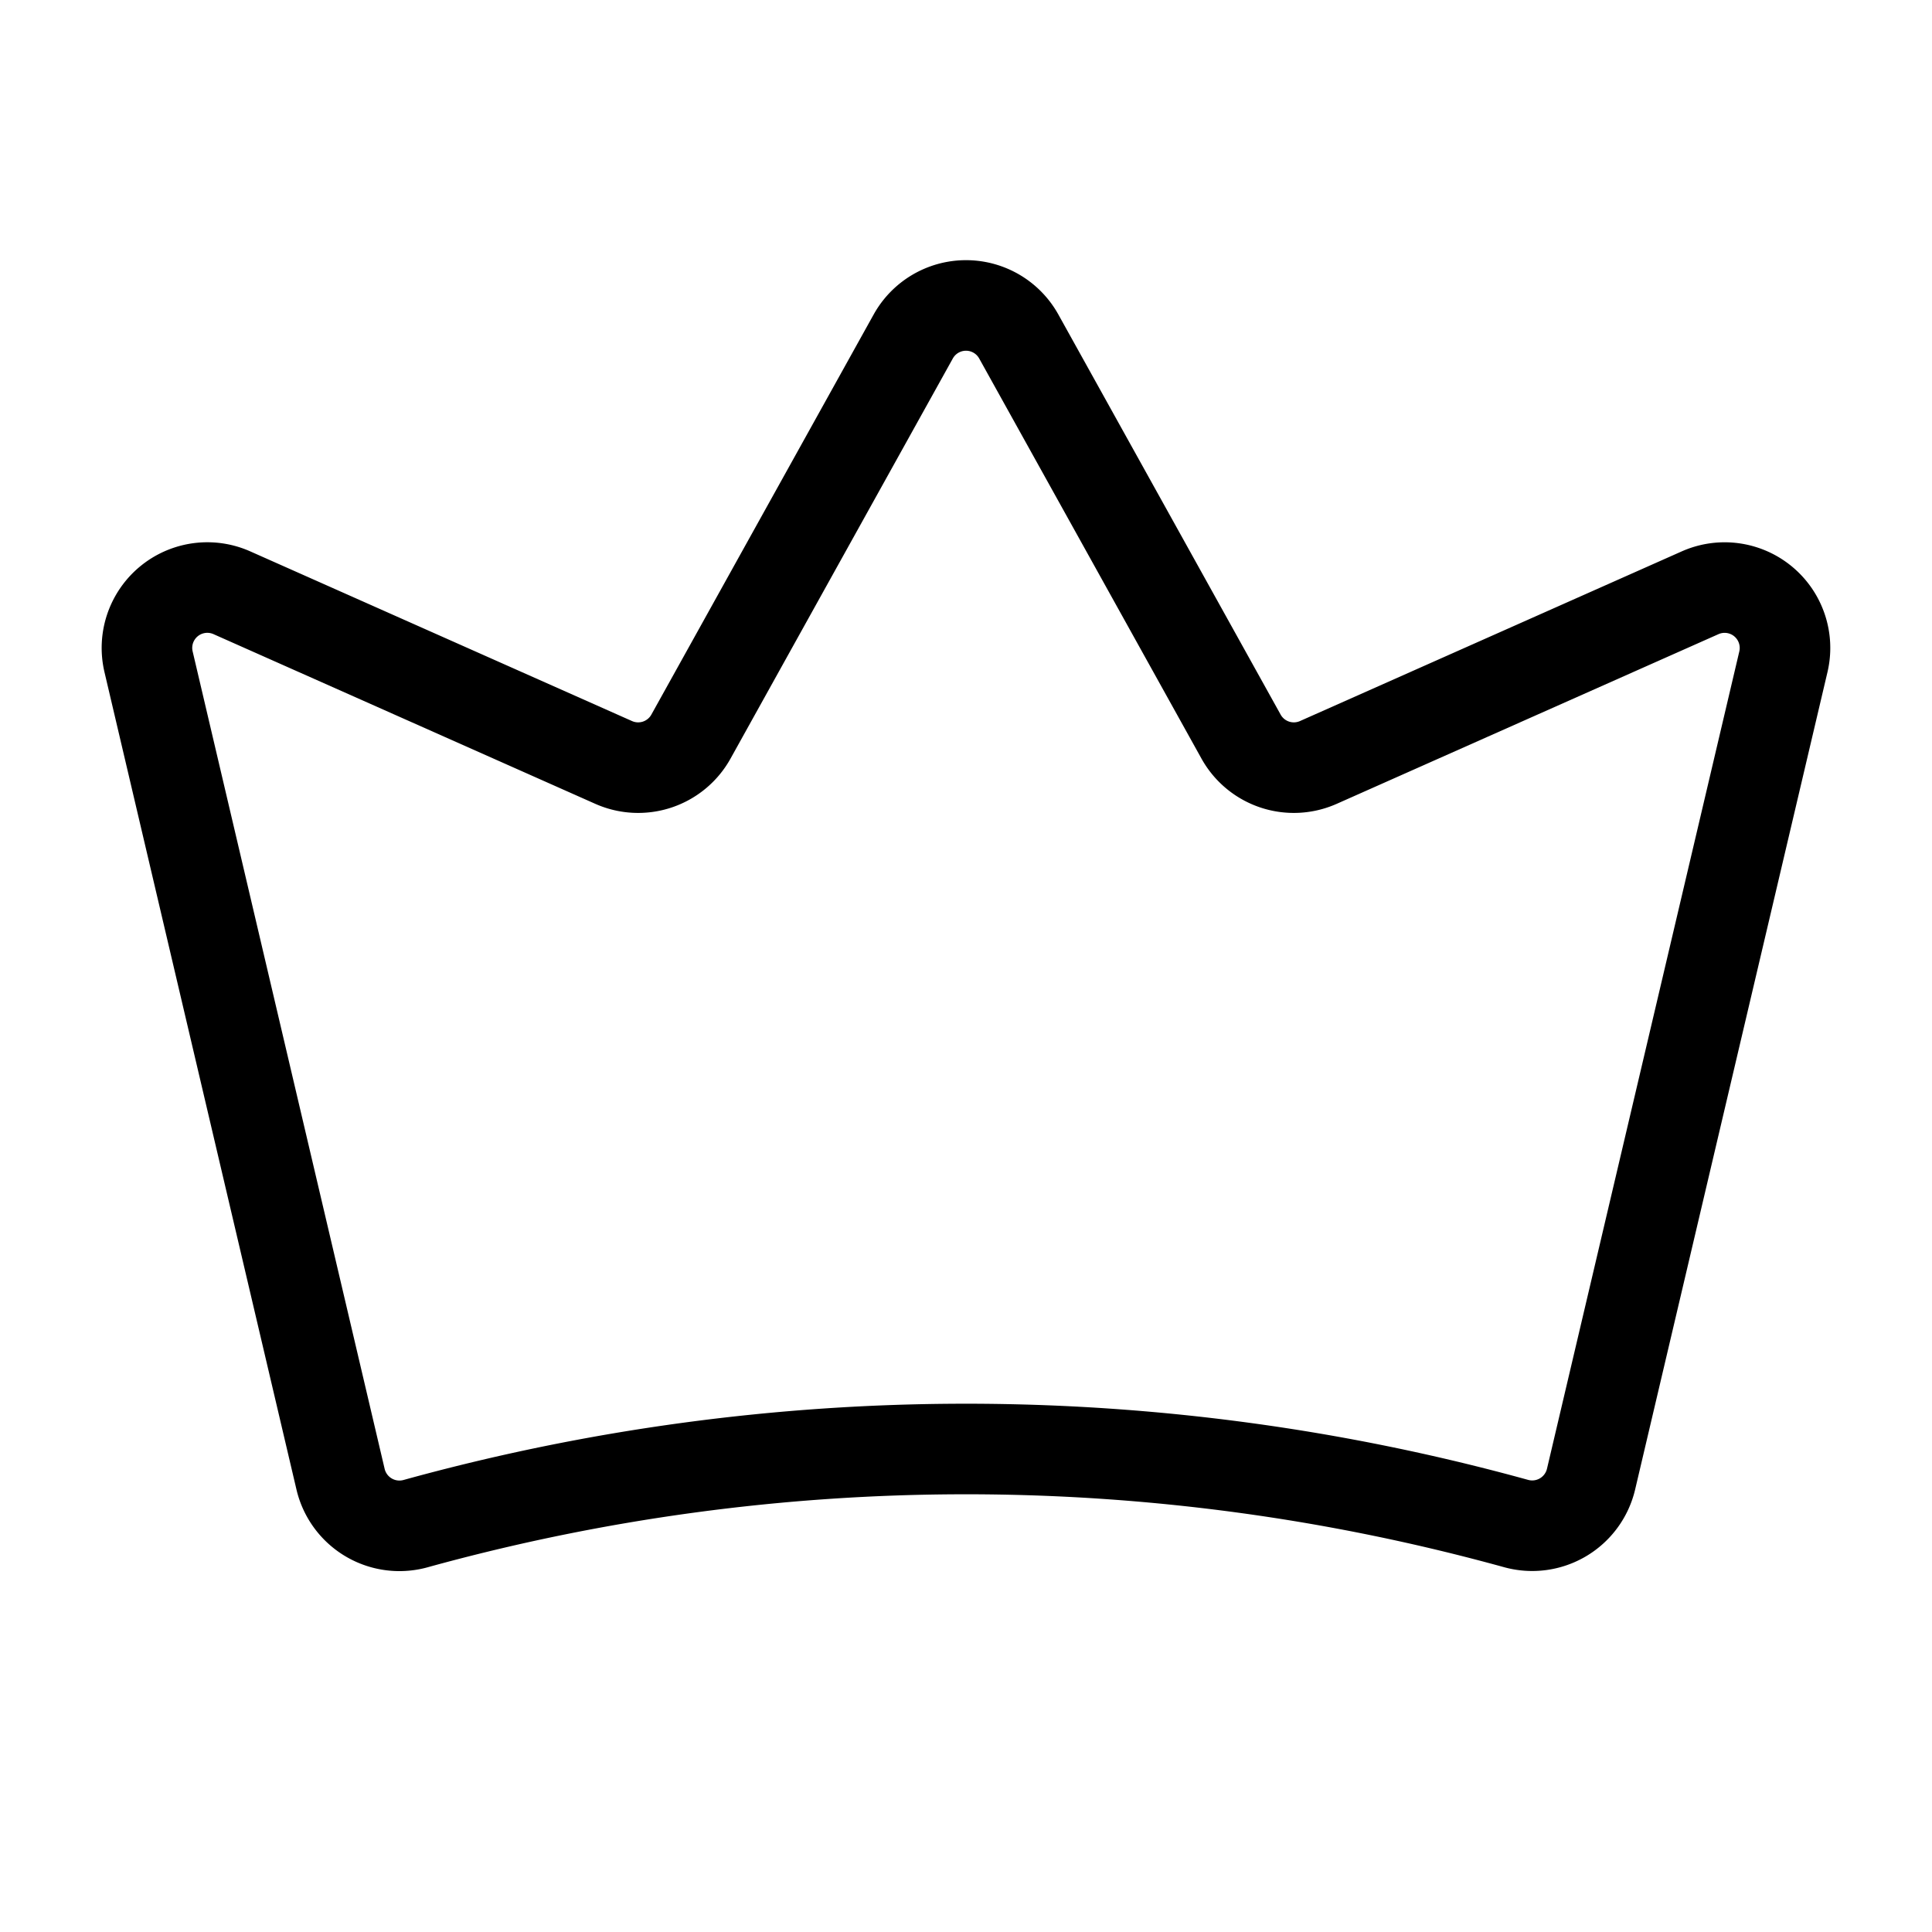<svg id="Raw" xmlns="http://www.w3.org/2000/svg" viewBox="0 0 256 256">
  <rect width="256" height="256" fill="none"/>
  <path d="M45.129,196.017a8.013,8.013,0,0,0,9.974,5.862,273.901,273.901,0,0,1,145.746-.014,8.013,8.013,0,0,0,9.971-5.859l25.489-108.317a8,8,0,0,0-11.036-9.143L174.688,101.028a8,8,0,0,1-10.242-3.425l-29.452-53.014a8,8,0,0,0-13.987,0L91.554,97.602A8,8,0,0,1,81.312,101.028L30.721,78.542a8,8,0,0,0-11.037,9.14Z" fill="none" stroke="#000" stroke-linecap="round" stroke-linejoin="round" stroke-width="12"/>
</svg>
